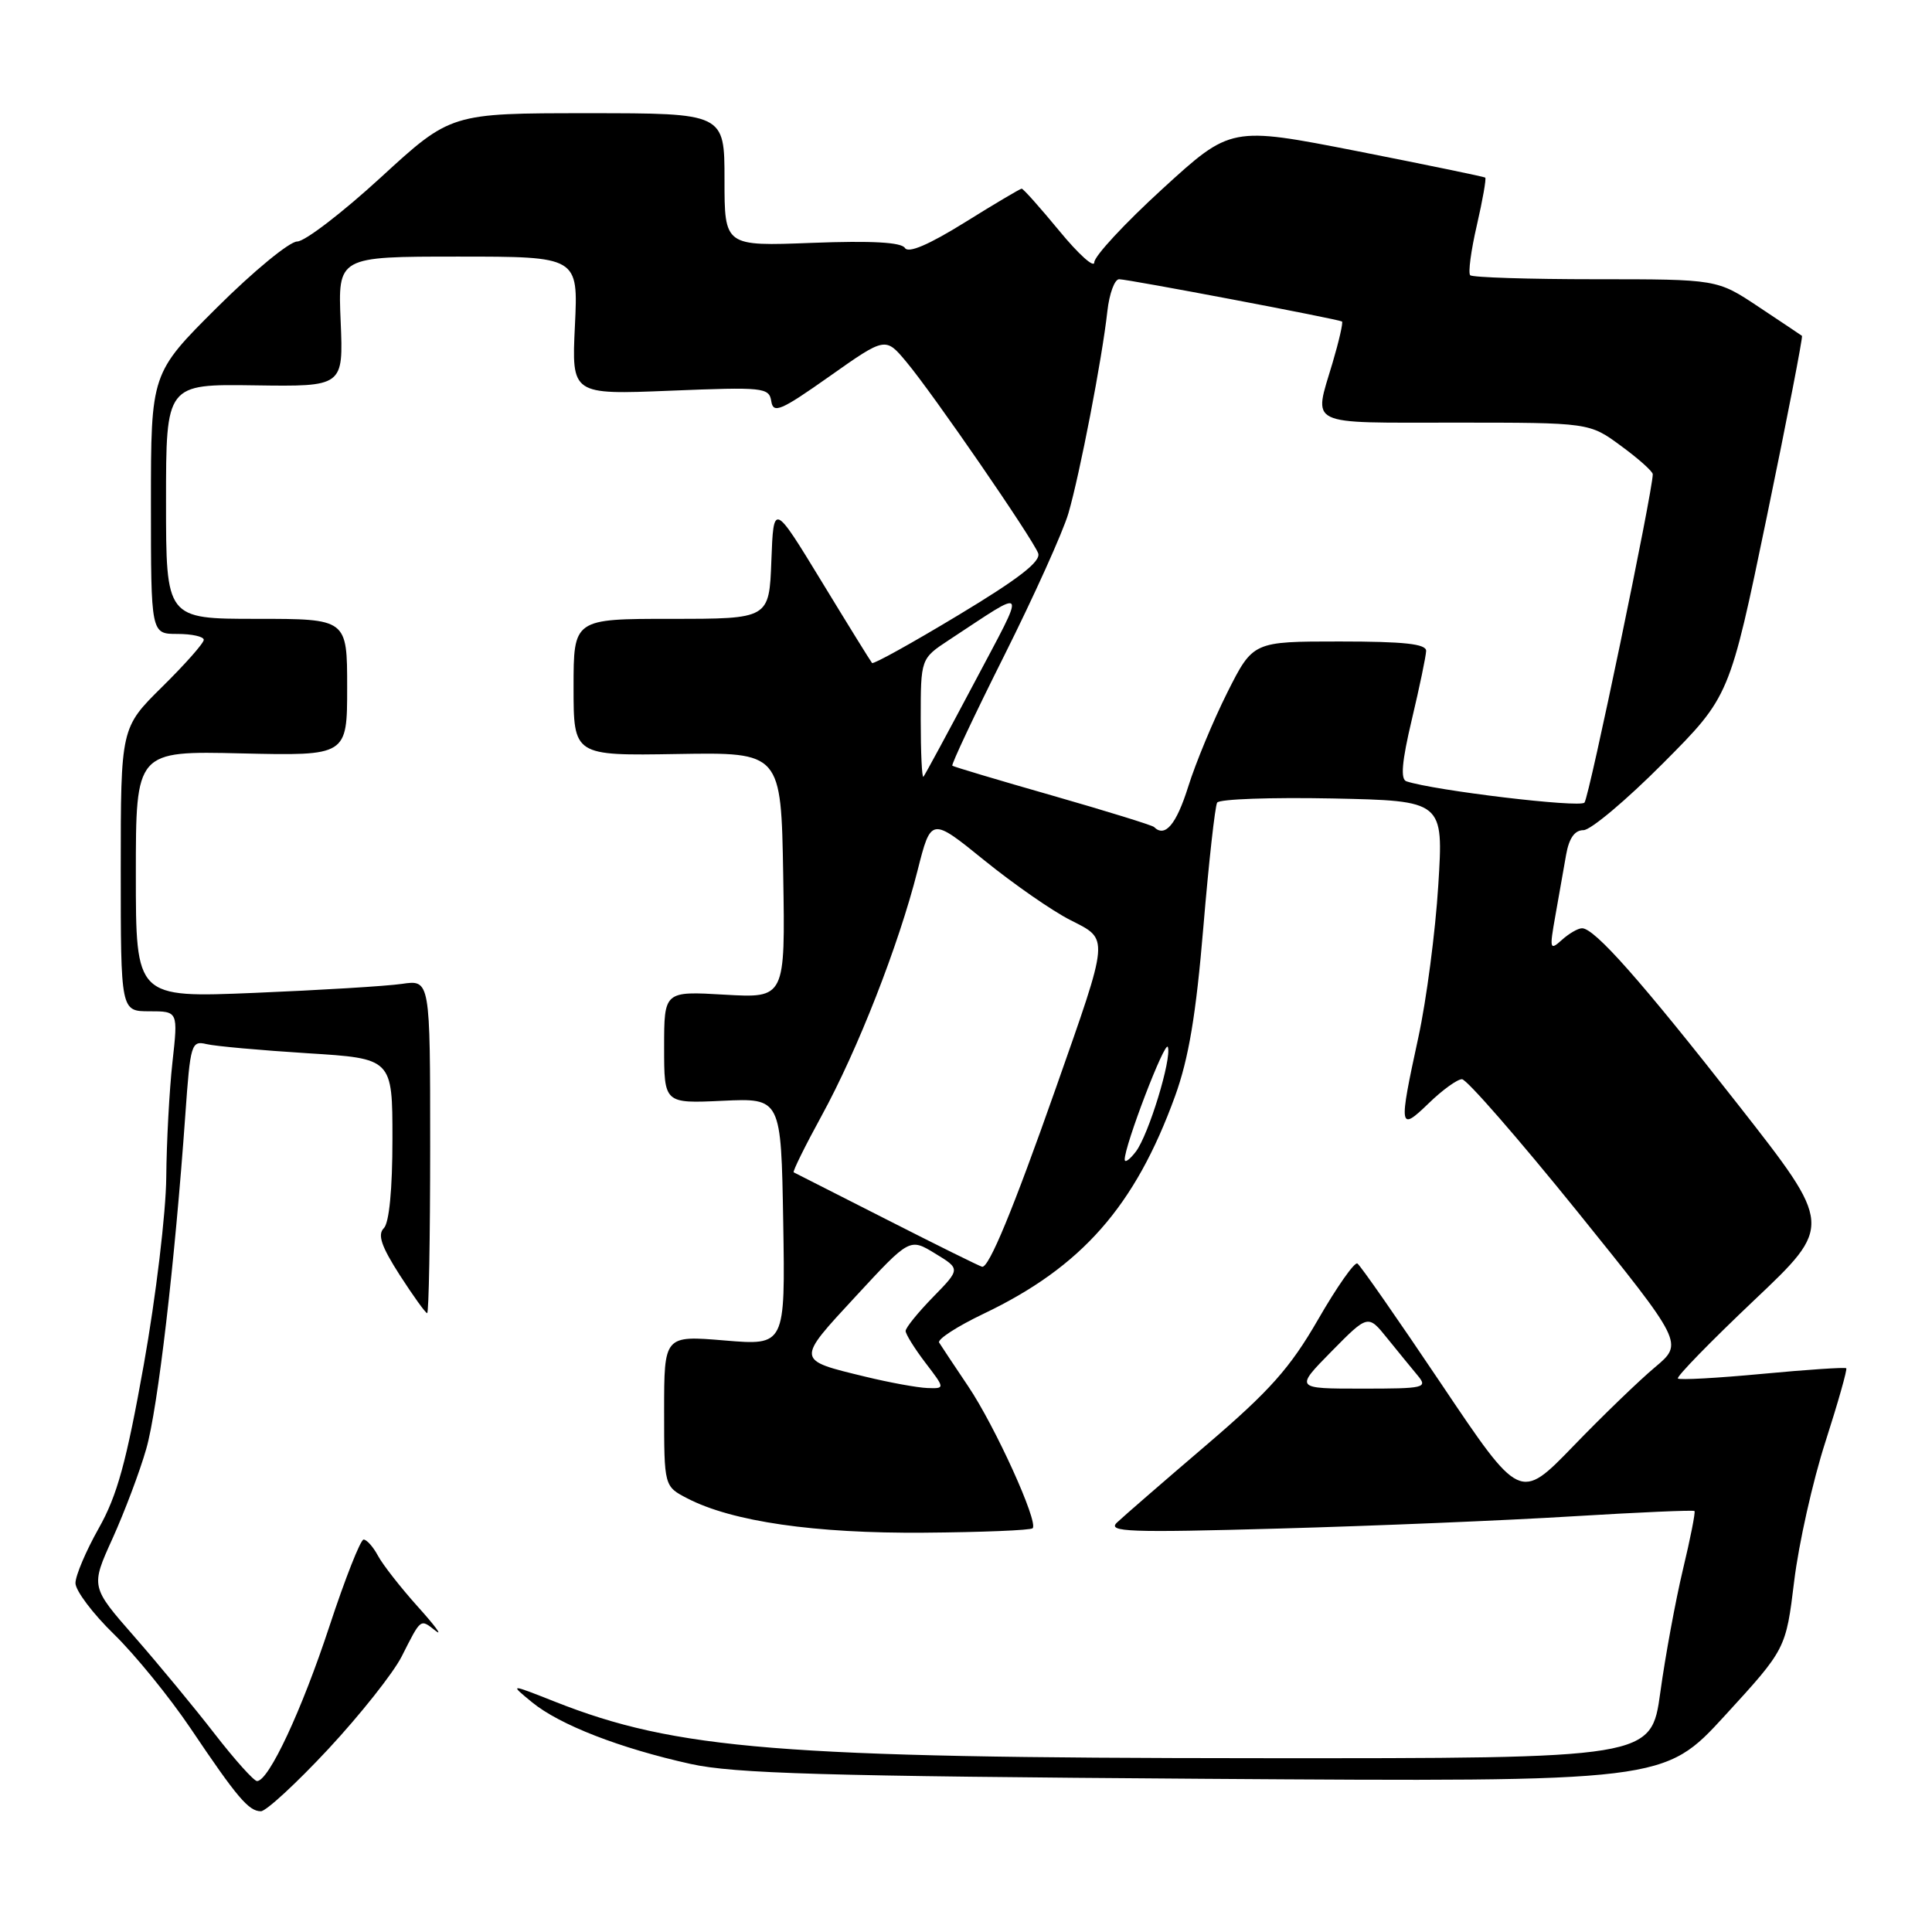 <?xml version="1.0" encoding="UTF-8" standalone="no"?>
<!DOCTYPE svg PUBLIC "-//W3C//DTD SVG 1.1//EN" "http://www.w3.org/Graphics/SVG/1.1/DTD/svg11.dtd" >
<svg xmlns="http://www.w3.org/2000/svg" xmlns:xlink="http://www.w3.org/1999/xlink" version="1.1" viewBox="0 0 256 256">
 <g >
 <path fill="currentColor"
d=" M 43.51 231.75 C 47.73 227.21 52.10 221.70 53.22 219.50 C 55.83 214.35 55.66 214.48 57.73 216.10 C 58.70 216.86 57.64 215.42 55.36 212.89 C 53.09 210.36 50.71 207.32 50.08 206.14 C 49.45 204.96 48.59 204.00 48.18 204.00 C 47.77 204.00 45.73 209.17 43.65 215.49 C 39.97 226.67 35.61 236.00 34.06 236.00 C 33.64 236.00 31.12 233.19 28.45 229.75 C 25.79 226.31 21.00 220.52 17.81 216.87 C 12.01 210.25 12.01 210.25 14.91 203.86 C 16.50 200.34 18.52 195.00 19.38 191.98 C 20.92 186.62 23.17 167.30 24.56 147.67 C 25.22 138.32 25.35 137.87 27.37 138.35 C 28.54 138.63 34.56 139.17 40.75 139.56 C 52.00 140.26 52.00 140.26 52.00 150.93 C 52.00 157.59 51.57 162.03 50.86 162.74 C 50.00 163.60 50.53 165.15 52.96 168.94 C 54.75 171.72 56.39 174.00 56.60 174.00 C 56.82 174.00 57.00 164.06 57.00 151.91 C 57.00 129.82 57.00 129.82 53.25 130.37 C 51.19 130.67 42.41 131.20 33.75 131.56 C 18.00 132.21 18.00 132.21 18.00 115.86 C 18.00 99.50 18.00 99.50 32.00 99.83 C 46.00 100.15 46.00 100.15 46.00 91.08 C 46.00 82.00 46.00 82.00 34.00 82.00 C 22.00 82.00 22.00 82.00 22.00 66.45 C 22.00 50.89 22.00 50.89 33.75 51.06 C 45.50 51.23 45.50 51.23 45.14 42.61 C 44.77 34.00 44.77 34.00 60.69 34.00 C 76.62 34.00 76.62 34.00 76.18 43.15 C 75.74 52.30 75.74 52.30 88.82 51.77 C 101.18 51.27 101.91 51.34 102.20 53.17 C 102.46 54.85 103.45 54.43 109.91 49.87 C 117.33 44.63 117.33 44.63 120.12 47.98 C 123.62 52.16 136.79 71.30 137.56 73.30 C 137.97 74.38 135.02 76.67 127.00 81.50 C 120.88 85.19 115.73 88.05 115.55 87.85 C 115.38 87.66 112.37 82.80 108.87 77.05 C 102.50 66.60 102.50 66.60 102.21 74.30 C 101.92 82.00 101.92 82.00 88.96 82.00 C 76.00 82.00 76.00 82.00 76.00 91.07 C 76.00 100.14 76.00 100.14 89.75 99.91 C 103.50 99.68 103.50 99.68 103.78 115.97 C 104.05 132.26 104.05 132.26 96.03 131.80 C 88.00 131.33 88.00 131.33 88.00 138.77 C 88.00 146.22 88.00 146.22 95.75 145.86 C 103.50 145.50 103.50 145.50 103.78 161.90 C 104.05 178.29 104.05 178.29 96.03 177.62 C 88.00 176.95 88.00 176.95 88.00 186.95 C 88.00 196.95 88.00 196.95 91.09 198.55 C 97.03 201.62 107.95 203.20 122.42 203.09 C 130.08 203.03 136.57 202.77 136.83 202.50 C 137.63 201.70 131.85 188.97 128.27 183.66 C 126.43 180.93 124.71 178.33 124.44 177.90 C 124.18 177.47 126.82 175.76 130.31 174.09 C 143.33 167.88 150.40 159.85 155.70 145.25 C 157.51 140.26 158.48 134.47 159.45 122.86 C 160.17 114.24 161.00 106.81 161.28 106.35 C 161.57 105.88 168.44 105.64 176.54 105.80 C 191.28 106.11 191.28 106.11 190.58 117.30 C 190.20 123.46 189.01 132.53 187.94 137.45 C 185.31 149.57 185.38 149.99 189.30 146.20 C 191.11 144.44 193.10 143.00 193.72 143.00 C 194.34 143.00 201.20 150.87 208.97 160.49 C 223.08 177.99 223.08 177.99 219.29 181.17 C 217.21 182.91 212.33 187.62 208.46 191.63 C 201.41 198.91 201.41 198.91 190.98 183.38 C 185.24 174.83 180.24 167.65 179.86 167.42 C 179.49 167.18 177.14 170.52 174.66 174.83 C 170.94 181.27 168.29 184.26 159.82 191.50 C 154.14 196.35 148.82 200.97 148.00 201.75 C 146.70 202.99 149.54 203.10 169.50 202.54 C 182.15 202.19 199.65 201.46 208.39 200.92 C 217.13 200.39 224.40 200.07 224.53 200.22 C 224.67 200.38 223.98 203.88 222.99 208.00 C 222.01 212.12 220.66 219.44 220.00 224.25 C 218.79 233.00 218.79 233.00 166.65 232.97 C 103.37 232.94 89.57 231.83 73.50 225.47 C 67.50 223.10 67.50 223.10 70.50 225.56 C 74.15 228.55 82.13 231.65 91.50 233.73 C 97.27 235.01 109.21 235.35 159.50 235.70 C 220.50 236.11 220.50 236.11 228.57 227.31 C 236.64 218.50 236.64 218.50 237.74 209.50 C 238.34 204.55 240.20 196.24 241.88 191.04 C 243.55 185.84 244.79 181.46 244.64 181.30 C 244.48 181.15 239.49 181.48 233.54 182.04 C 227.60 182.60 222.55 182.88 222.33 182.66 C 222.10 182.44 226.63 177.79 232.39 172.33 C 242.87 162.41 242.87 162.41 230.37 146.45 C 217.45 129.96 211.30 123.00 209.63 123.00 C 209.09 123.00 207.89 123.70 206.95 124.55 C 205.35 125.99 205.30 125.78 206.10 121.30 C 206.57 118.66 207.21 115.04 207.52 113.25 C 207.91 111.06 208.65 110.00 209.82 110.00 C 210.77 110.00 215.51 106.01 220.36 101.14 C 229.18 92.28 229.18 92.28 234.11 68.49 C 236.82 55.40 238.91 44.61 238.77 44.50 C 238.62 44.39 236.03 42.65 233.01 40.65 C 227.53 37.00 227.53 37.00 211.43 37.00 C 202.58 37.00 195.10 36.76 194.81 36.47 C 194.52 36.18 194.91 33.21 195.69 29.85 C 196.46 26.50 196.96 23.66 196.80 23.53 C 196.63 23.41 188.98 21.83 179.80 20.02 C 163.09 16.75 163.09 16.75 154.05 25.01 C 149.07 29.56 145.00 33.94 145.00 34.76 C 145.00 35.57 142.92 33.70 140.38 30.61 C 137.84 27.53 135.59 25.00 135.38 25.00 C 135.18 25.00 131.77 27.02 127.81 29.49 C 123.06 32.44 120.36 33.59 119.91 32.86 C 119.44 32.10 115.52 31.88 107.61 32.18 C 96.00 32.63 96.00 32.63 96.00 23.81 C 96.00 15.00 96.00 15.00 77.87 15.00 C 59.73 15.00 59.73 15.00 50.47 23.50 C 45.38 28.17 40.39 32.00 39.38 32.00 C 38.37 32.00 33.59 35.93 28.77 40.73 C 20.00 49.46 20.00 49.46 20.00 66.73 C 20.00 84.00 20.00 84.00 23.50 84.00 C 25.43 84.00 27.00 84.35 27.00 84.78 C 27.00 85.22 24.53 88.01 21.50 91.00 C 16.00 96.43 16.00 96.43 16.00 115.22 C 16.00 134.00 16.00 134.00 19.80 134.00 C 23.60 134.00 23.60 134.00 22.85 140.75 C 22.44 144.46 22.07 151.32 22.03 156.00 C 21.99 160.68 20.66 171.83 19.06 180.78 C 16.75 193.71 15.53 198.18 13.08 202.51 C 11.39 205.51 10.00 208.78 10.00 209.77 C 10.00 210.76 12.29 213.81 15.10 216.54 C 17.90 219.27 22.46 224.88 25.24 229.00 C 31.43 238.20 32.96 240.00 34.57 240.00 C 35.26 240.00 39.28 236.29 43.51 231.75 Z  M 114.67 182.42 C 105.43 180.18 105.45 180.35 113.39 171.77 C 120.54 164.04 120.54 164.04 123.90 166.09 C 127.27 168.14 127.27 168.14 123.64 171.86 C 121.64 173.91 120.00 175.93 120.00 176.36 C 120.00 176.78 121.18 178.68 122.62 180.57 C 125.24 184.00 125.24 184.00 122.87 183.92 C 121.57 183.87 117.88 183.20 114.67 182.42 Z  M 176.42 179.08 C 181.27 174.16 181.27 174.16 183.82 177.33 C 185.23 179.07 187.04 181.29 187.84 182.25 C 189.22 183.90 188.78 184.00 180.44 184.00 C 171.58 184.00 171.58 184.00 176.42 179.08 Z  M 117.50 161.60 C 110.90 158.25 105.35 155.43 105.17 155.34 C 105.00 155.25 106.66 151.88 108.87 147.84 C 113.64 139.13 119.07 125.27 121.57 115.39 C 123.37 108.28 123.37 108.28 130.43 114.00 C 134.32 117.15 139.44 120.71 141.82 121.91 C 147.00 124.55 147.06 123.82 139.87 144.28 C 134.24 160.28 131.02 168.06 130.13 167.85 C 129.78 167.77 124.10 164.96 117.50 161.60 Z  M 149.03 153.66 C 148.97 151.90 154.40 137.70 154.75 138.74 C 155.27 140.31 152.20 150.36 150.51 152.59 C 149.71 153.64 149.05 154.12 149.03 153.66 Z  M 152.91 109.58 C 152.68 109.35 146.64 107.48 139.49 105.43 C 132.35 103.39 126.36 101.60 126.19 101.46 C 126.02 101.33 129.11 94.76 133.06 86.88 C 137.01 78.99 140.84 70.50 141.57 68.02 C 143.08 62.83 146.04 47.52 146.73 41.25 C 146.99 38.91 147.69 37.00 148.29 37.00 C 149.49 37.00 177.30 42.28 177.82 42.60 C 177.99 42.71 177.43 45.18 176.57 48.08 C 174.05 56.57 172.87 56.00 192.80 56.00 C 210.61 56.00 210.61 56.00 214.80 59.09 C 217.11 60.78 219.00 62.47 219.00 62.84 C 219.00 65.09 210.57 105.66 209.95 106.35 C 209.33 107.06 190.06 104.75 186.36 103.53 C 185.55 103.26 185.75 100.92 187.08 95.32 C 188.10 91.02 188.95 86.94 188.97 86.25 C 188.99 85.32 186.05 85.00 177.51 85.00 C 166.03 85.00 166.03 85.00 162.63 91.75 C 160.77 95.46 158.43 101.09 157.44 104.25 C 155.86 109.27 154.37 111.03 152.91 109.58 Z  M 122.00 95.30 C 122.00 87.27 122.00 87.27 125.75 84.80 C 136.41 77.80 136.09 77.25 129.08 90.50 C 125.58 97.10 122.56 102.69 122.36 102.92 C 122.16 103.15 122.00 99.72 122.00 95.30 Z "/>
</g>
</svg>
